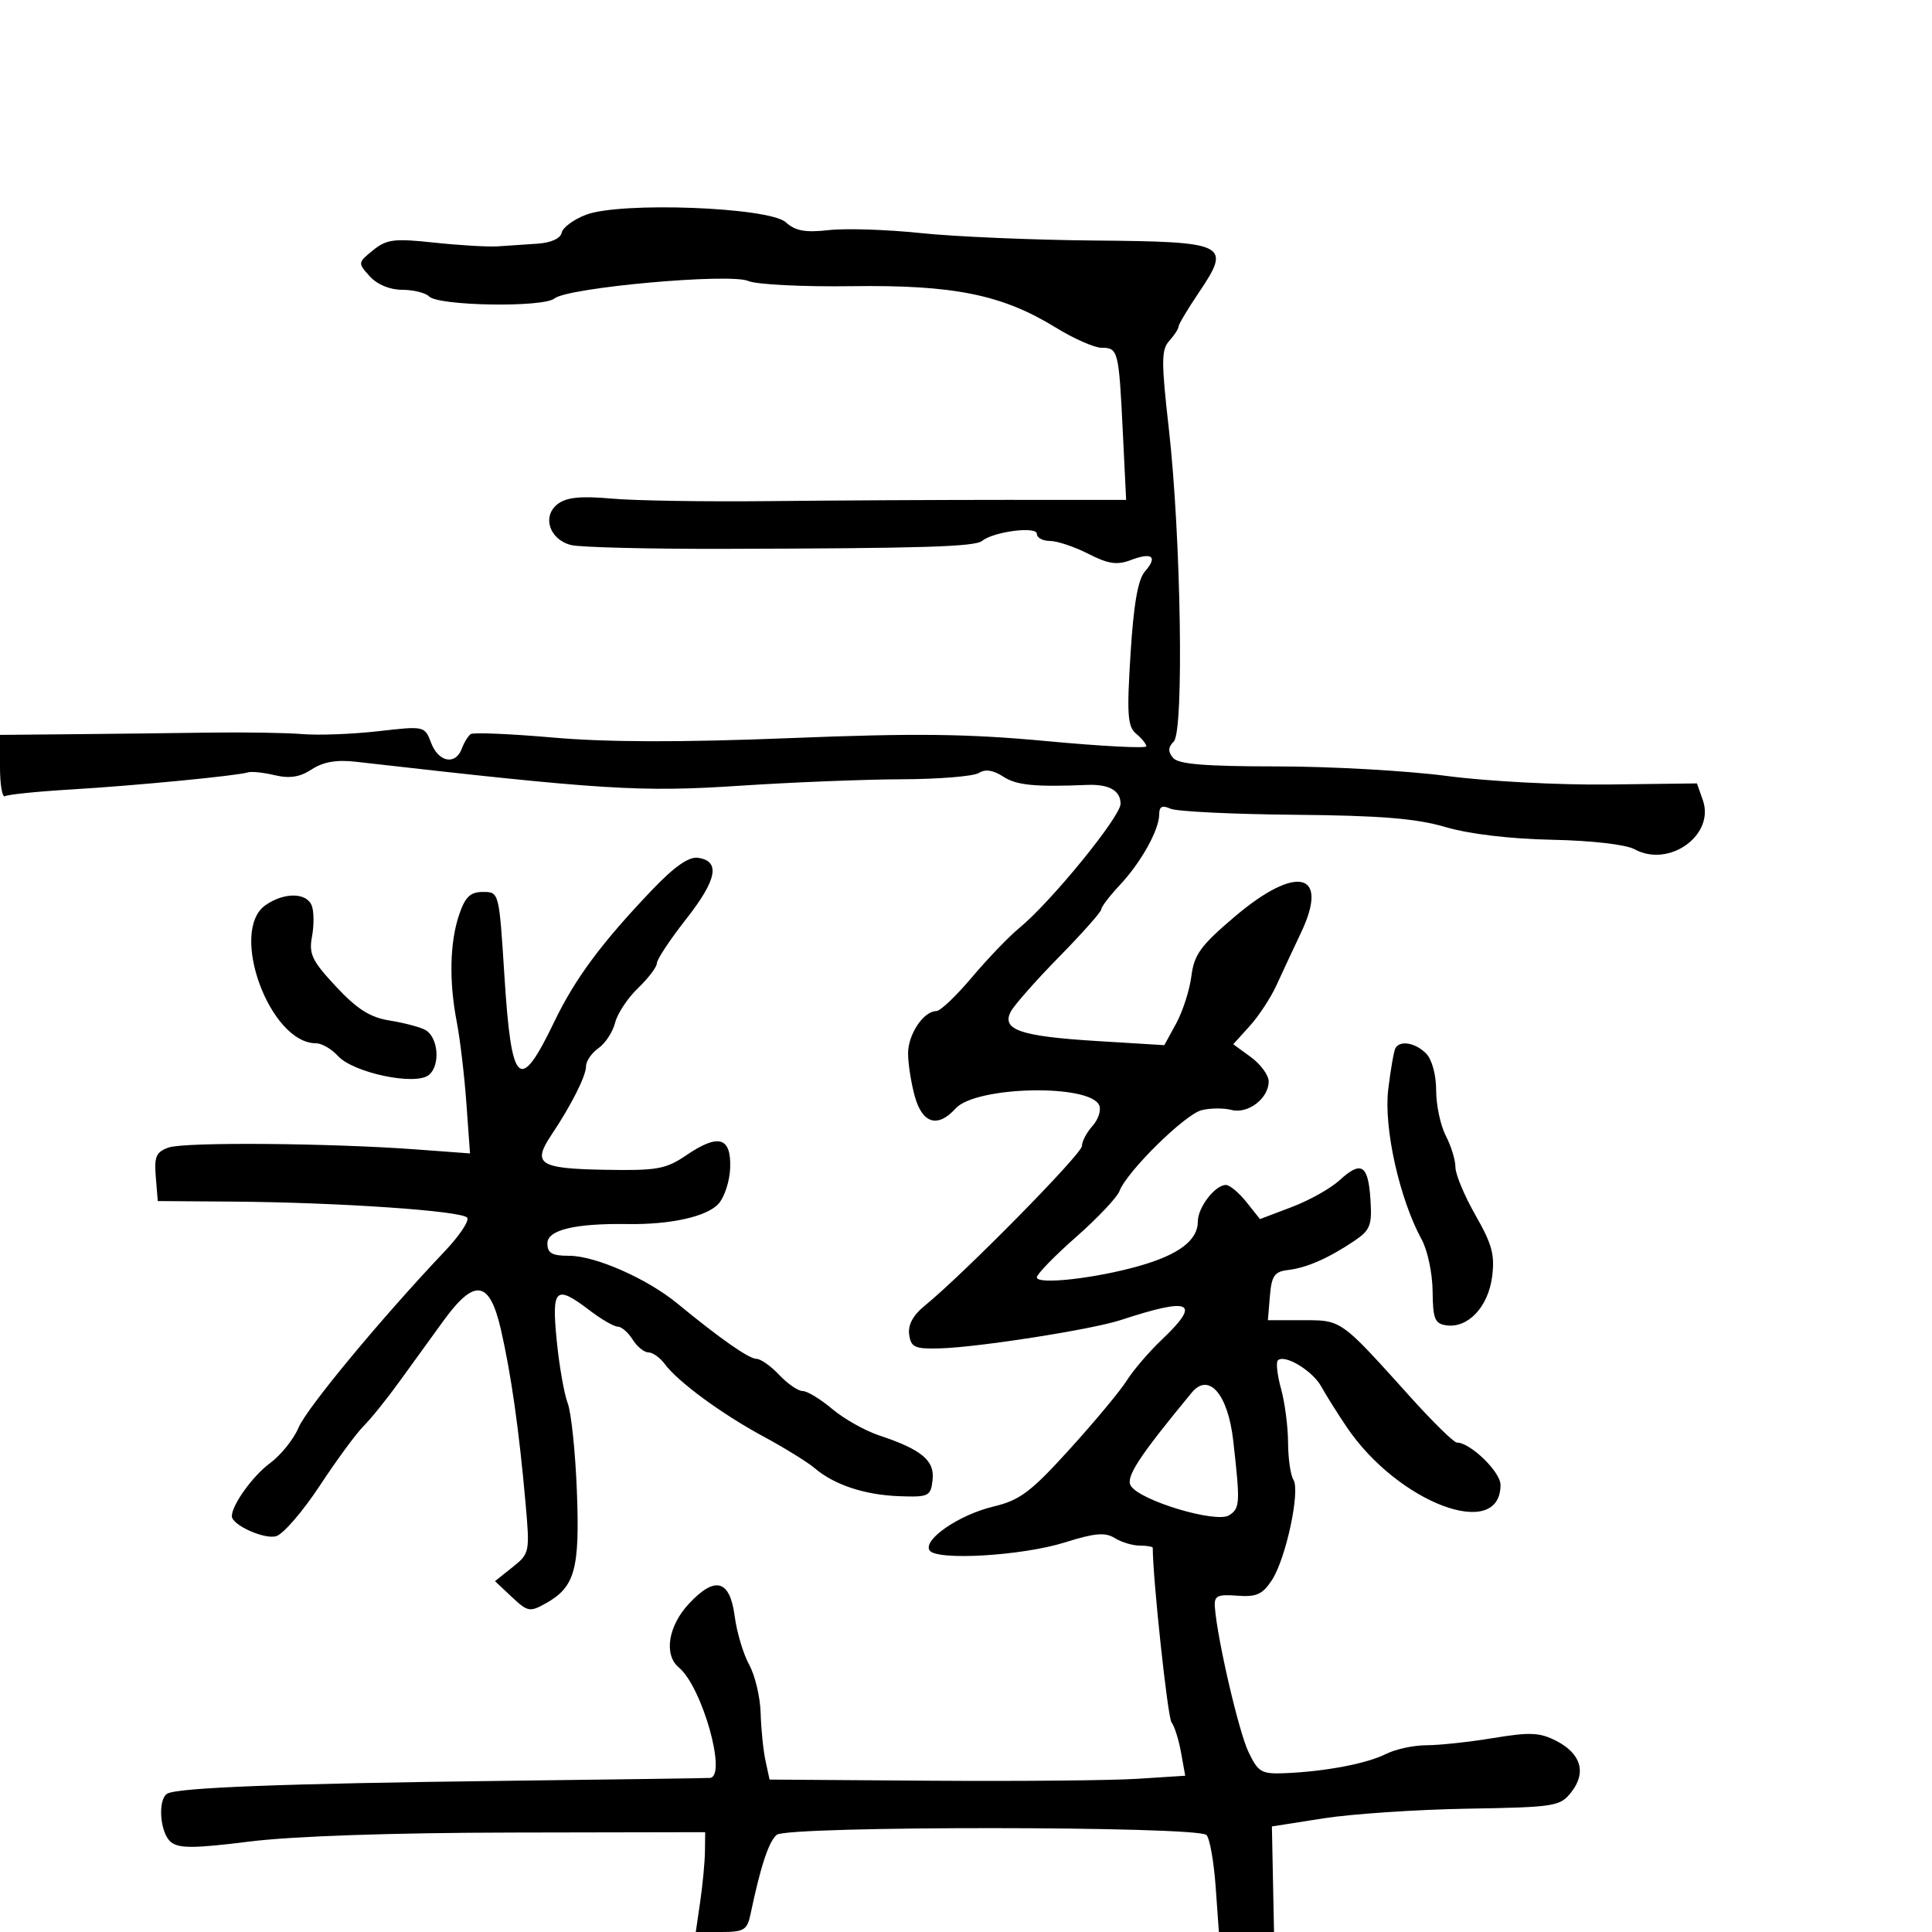 <svg xmlns="http://www.w3.org/2000/svg" width="300" height="300" viewBox="0 0 300 300" version="1.1">
  <defs/>
  <path d="M91,33.344 C96.374,31.298 119.426,32.17 122.02,34.518 C123.506,35.863 125.045,36.142 128.704,35.73 C131.318,35.435 137.742,35.644 142.978,36.194 C148.215,36.744 160.326,37.263 169.891,37.347 C190.574,37.529 191.256,37.867 186.161,45.417 C184.422,47.993 183,50.38 183,50.721 C183,51.063 182.353,52.057 181.563,52.93 C180.321,54.302 180.311,56.148 181.489,66.509 C183.381,83.144 183.867,113.533 182.267,115.133 C181.374,116.026 181.342,116.707 182.146,117.676 C182.969,118.667 187.049,119.002 198.372,119.008 C206.693,119.013 218.558,119.684 224.74,120.501 C230.922,121.318 242.172,121.91 249.74,121.817 L263.5,121.647 L264.416,124.246 C266.326,129.667 259.179,134.805 253.809,131.872 C252.454,131.132 247.148,130.523 240.967,130.397 C234.465,130.264 228.152,129.511 224.467,128.428 C219.902,127.086 214.388,126.637 201,126.517 C191.375,126.431 182.713,126.007 181.75,125.574 C180.471,124.998 180,125.232 180,126.443 C180,128.855 177.188,133.909 173.884,137.433 C172.303,139.12 171.007,140.817 171.005,141.204 C171.002,141.591 168.066,144.901 164.479,148.559 C160.893,152.216 157.512,156.043 156.967,157.062 C155.448,159.899 158.434,160.923 170.345,161.652 L180.798,162.292 L182.649,158.896 C183.667,157.028 184.725,153.727 185,151.559 C185.424,148.215 186.448,146.814 191.761,142.309 C201.35,134.178 206.48,135.425 202.03,144.806 C200.805,147.388 199.084,151.075 198.206,153 C197.327,154.925 195.459,157.771 194.054,159.324 L191.5,162.148 L194.25,164.157 C195.762,165.263 197,166.96 197,167.928 C197,170.559 193.789,173.019 191.229,172.35 C190.021,172.034 187.93,172.052 186.582,172.39 C183.987,173.041 174.962,181.933 173.83,184.954 C173.462,185.937 170.424,189.149 167.08,192.093 C163.736,195.037 161,197.851 161,198.346 C161,199.531 170.082,198.519 176.903,196.574 C183.063,194.818 186,192.59 186,189.674 C186,187.476 188.676,184 190.367,184 C190.949,184 192.376,185.192 193.538,186.65 L195.65,189.299 L200.575,187.433 C203.284,186.407 206.622,184.539 207.992,183.281 C211.375,180.179 212.446,180.834 212.801,186.224 C213.067,190.273 212.783,191.007 210.301,192.682 C206.332,195.36 202.895,196.871 200,197.208 C197.897,197.454 197.451,198.095 197.19,201.25 L196.879,205 L202.294,205 C204.151,205 205.415,204.983 206.586,205.305 C209.242,206.034 211.419,208.502 218.934,216.851 C222.472,220.783 225.753,224 226.224,224 C228.306,224 233,228.548 233,230.566 C233,239.369 217.103,233.406 209.129,221.611 C207.683,219.472 205.9,216.632 205.167,215.301 C203.808,212.835 199.453,210.214 198.423,211.244 C198.11,211.557 198.335,213.542 198.922,215.656 C199.509,217.77 199.998,221.525 200.01,224 C200.021,226.475 200.395,229.074 200.84,229.776 C201.936,231.503 199.675,242.04 197.494,245.369 C196.044,247.582 195.1,248.005 192.117,247.777 C189.037,247.541 188.521,247.797 188.639,249.5 C188.972,254.308 192.325,268.804 193.844,272 C195.361,275.194 195.856,275.486 199.503,275.34 C205.729,275.091 212.24,273.855 215.2,272.362 C216.686,271.613 219.524,271 221.508,271 C223.492,271 228.159,270.497 231.88,269.883 C237.609,268.937 239.113,269.007 241.696,270.343 C245.517,272.319 246.366,275.266 243.985,278.292 C242.25,280.497 241.48,280.62 227.832,280.853 C219.949,280.988 209.9,281.663 205.5,282.354 L197.5,283.609 L197.664,291.804 L197.829,300 L189.269,300 L188.763,292.928 C188.484,289.039 187.844,285.444 187.339,284.939 C185.936,283.536 122.3,283.506 120.613,284.907 C119.373,285.935 118.095,289.806 116.537,297.25 C116.027,299.69 115.516,300 112,300 L108.038,300 L108.732,295.25 C109.114,292.637 109.443,289.15 109.463,287.5 L109.5,284.5 L79.5,284.557 C60.816,284.592 45.455,285.118 38.776,285.951 C30.115,287.032 27.759,287.045 26.526,286.022 C24.839,284.621 24.449,279.458 25.961,278.524 C27.49,277.579 44.093,276.943 78,276.531 C95.325,276.321 109.838,276.115 110.25,276.074 C112.939,275.808 109.022,261.923 105.414,258.928 C103.041,256.96 103.747,252.482 106.974,249.027 C111.06,244.653 113.338,245.289 114.09,251.011 C114.414,253.48 115.424,256.85 116.334,258.5 C117.243,260.15 118.044,263.525 118.112,266 C118.181,268.475 118.521,271.812 118.868,273.415 L119.5,276.331 L144.365,276.508 C158.04,276.605 172.562,276.471 176.635,276.21 L184.041,275.734 L183.39,272.117 C183.032,270.128 182.367,268.027 181.913,267.449 C181.319,266.695 179,245.123 179,240.355 C179,240.16 178.094,240 176.986,240 C175.879,240 174.129,239.473 173.098,238.829 C171.616,237.904 169.993,238.045 165.361,239.502 C158.709,241.595 145.353,242.379 144.337,240.736 C143.305,239.067 148.907,235.222 154.231,233.945 C158.387,232.948 160.041,231.704 166.129,224.994 C170.018,220.708 174,215.918 174.977,214.35 C175.955,212.783 178.385,209.949 180.378,208.054 C186.602,202.132 185.009,201.366 174,204.985 C169.569,206.441 151.929,209.206 146,209.373 C142.042,209.485 141.461,209.228 141.179,207.238 C140.964,205.728 141.771,204.231 143.606,202.738 C149.655,197.812 168,179.179 168,177.959 C168,177.243 168.73,175.851 169.621,174.866 C170.513,173.881 171.002,172.446 170.707,171.679 C169.4,168.274 151.55,168.63 148.387,172.124 C145.614,175.189 143.228,174.483 142.053,170.25 C141.48,168.188 141.009,165.185 141.006,163.579 C141,160.61 143.414,157 145.405,157 C146.007,156.999 148.492,154.637 150.926,151.75 C153.36,148.862 156.666,145.421 158.273,144.101 C163.191,140.064 174,126.809 174,124.816 C174,122.745 172.201,121.739 168.754,121.883 C160.697,122.219 157.831,121.935 155.789,120.597 C154.229,119.575 152.997,119.39 151.99,120.027 C151.171,120.545 145.775,120.986 140,121.006 C134.225,121.026 122.975,121.474 115,122.001 C99.459,123.029 93.765,122.674 55.231,118.282 C52.261,117.944 50.186,118.303 48.416,119.463 C46.58,120.666 44.983,120.92 42.686,120.375 C40.933,119.959 39.05,119.761 38.5,119.934 C36.808,120.468 21.01,121.995 11.032,122.589 C5.824,122.898 1.211,123.369 0.782,123.635 C0.352,123.901 0,121.867 0,119.116 L0,114.114 L11.25,114.009 C17.438,113.951 27,113.838 32.5,113.759 C38,113.68 44.525,113.785 47,113.991 C49.475,114.198 54.75,113.996 58.721,113.543 C65.92,112.721 65.945,112.726 66.946,115.359 C68.089,118.364 70.745,118.861 71.708,116.25 C72.064,115.287 72.69,114.27 73.1,113.988 C73.511,113.707 79.297,113.953 85.96,114.535 C94.265,115.261 105.78,115.287 122.587,114.617 C142.185,113.835 150.2,113.929 162.551,115.083 C171.048,115.877 178,116.238 178,115.886 C178,115.533 177.292,114.658 176.428,113.94 C175.09,112.83 174.958,110.982 175.546,101.567 C176.03,93.819 176.7,89.973 177.779,88.744 C179.813,86.428 178.917,85.701 175.588,86.967 C173.452,87.779 172.094,87.578 168.989,85.994 C166.839,84.898 164.162,84 163.04,84 C161.918,84 161,83.5 161,82.889 C161,81.674 154.28,82.546 152.5,83.991 C151.382,84.899 143.271,85.148 112.367,85.224 C100.743,85.252 90.086,84.987 88.683,84.635 C85.296,83.785 84.12,80.129 86.627,78.246 C88.003,77.213 90.226,76.995 95,77.424 C98.575,77.746 109.6,77.921 119.5,77.813 C129.4,77.706 145.907,77.619 156.183,77.62 L174.866,77.622 L174.35,67.061 C173.733,54.434 173.624,54 171.046,54 C169.937,54 166.719,52.578 163.895,50.84 C155.608,45.741 148.046,44.213 132.227,44.439 C124.677,44.547 117.462,44.183 116.192,43.631 C113.315,42.378 88.166,44.647 86.093,46.347 C84.351,47.774 68.114,47.514 66.635,46.035 C66.066,45.466 64.185,45 62.455,45 C60.532,45 58.573,44.186 57.414,42.905 C55.544,40.839 55.551,40.782 57.924,38.86 C60.037,37.149 61.195,37.004 67.415,37.672 C71.312,38.09 75.737,38.352 77.25,38.255 C78.763,38.158 81.559,37.97 83.465,37.839 C85.565,37.694 87.043,37.024 87.215,36.139 C87.372,35.335 89.075,34.077 91,33.344 Z M101.245,138.2 C104.734,134.545 106.951,132.994 108.392,133.2 C111.898,133.704 111.339,136.605 106.562,142.69 C104.054,145.885 102.001,148.978 102.001,149.563 C102,150.148 100.686,151.884 99.081,153.422 C97.475,154.961 95.869,157.387 95.51,158.815 C95.152,160.242 93.991,162.019 92.929,162.762 C91.868,163.505 91,164.765 91,165.56 C91,167.076 88.716,171.609 85.631,176.218 C82.606,180.737 83.697,181.458 93.83,181.642 C102.072,181.792 103.369,181.56 106.62,179.354 C111.566,175.998 113.531,176.565 113.384,181.307 C113.32,183.364 112.503,185.892 111.568,186.925 C109.771,188.911 104.14,190.17 97.5,190.07 C89.303,189.947 85,190.977 85,193.061 C85,194.6 85.702,195 88.401,195 C92.44,195 100.484,198.547 105.155,202.388 C111.805,207.856 116.298,211 117.463,211 C118.117,211 119.708,212.125 121,213.5 C122.292,214.875 123.93,216 124.64,216 C125.35,216 127.409,217.25 129.215,218.777 C131.022,220.304 134.3,222.153 136.5,222.885 C143.124,225.09 145.16,226.787 144.81,229.813 C144.518,232.345 144.22,232.49 139.649,232.329 C134.289,232.141 129.554,230.573 126.5,227.975 C125.4,227.039 121.82,224.826 118.543,223.057 C112.038,219.545 105.247,214.551 103.193,211.769 C102.475,210.796 101.345,210 100.684,210 C100.022,210 98.919,209.1 98.232,208 C97.545,206.9 96.507,206 95.925,206 C95.343,206 93.392,204.875 91.589,203.5 C86.261,199.436 85.642,199.993 86.444,208.127 C86.83,212.047 87.597,216.435 88.148,217.877 C88.699,219.32 89.341,225.45 89.576,231.5 C90.046,243.639 89.282,246.423 84.789,248.945 C82.275,250.356 81.945,250.296 79.485,247.986 L76.862,245.522 L79.58,243.354 C82.25,241.226 82.286,241.045 81.602,233.343 C80.603,222.093 79.367,213.382 77.791,206.5 C76.023,198.772 73.711,198.412 68.847,205.108 C67.006,207.642 63.925,211.896 62,214.562 C60.075,217.227 57.575,220.329 56.445,221.454 C55.315,222.579 52.259,226.738 49.655,230.695 C47.05,234.653 44.015,238.178 42.91,238.528 C41.107,239.101 36,236.809 36,235.427 C36,233.695 39.254,229.169 41.901,227.221 C43.604,225.968 45.613,223.469 46.365,221.668 C47.62,218.665 59.309,204.571 69.099,194.257 C71.314,191.923 72.871,189.6 72.558,189.094 C71.899,188.027 52.632,186.704 36,186.583 L24.5,186.5 L24.19,182.748 C23.928,179.586 24.242,178.869 26.19,178.184 C28.674,177.31 51.276,177.49 64.742,178.491 L72.983,179.103 L72.42,171.301 C72.111,167.011 71.44,161.34 70.929,158.701 C69.702,152.362 69.839,146.303 71.306,142 C72.244,139.252 73.037,138.5 75,138.5 C77.496,138.5 77.501,138.52 78.323,151.5 C79.415,168.739 80.665,169.894 86.069,158.658 C89.289,151.961 93.398,146.422 101.245,138.2 Z M216.684,162.75 C217.408,161.499 219.764,161.907 221.429,163.571 C222.353,164.496 223.003,166.863 223.006,169.321 C223.01,171.62 223.685,174.789 224.506,176.364 C225.328,177.94 226,180.135 226,181.243 C226,182.35 227.404,185.711 229.121,188.711 C231.7,193.219 232.144,194.886 231.684,198.322 C231.06,202.972 227.921,206.275 224.581,205.797 C222.797,205.542 222.494,204.786 222.456,200.5 C222.431,197.75 221.673,194.15 220.771,192.5 C217.304,186.159 214.843,175.118 215.565,169.149 C215.942,166.042 216.445,163.162 216.684,162.75 Z M41.223,140.557 C44.115,138.531 47.62,138.568 48.413,140.634 C48.758,141.533 48.774,143.686 48.449,145.419 C47.938,148.142 48.446,149.199 52.179,153.198 C55.454,156.707 57.468,157.982 60.5,158.467 C62.7,158.819 65.175,159.466 66,159.905 C68.056,160.997 68.433,165.396 66.6,166.917 C64.539,168.627 54.849,166.596 52.457,163.952 C51.485,162.879 49.96,162 49.068,162 C41.876,162 35.498,144.566 41.223,140.557 Z M185.047,216.25 C176.808,226.235 174.753,229.384 175.599,230.726 C177.059,233.04 188.874,236.574 190.86,235.291 C192.552,234.196 192.593,233.46 191.502,223.749 C190.686,216.488 187.707,213.027 185.047,216.25 Z"/>
</svg>

